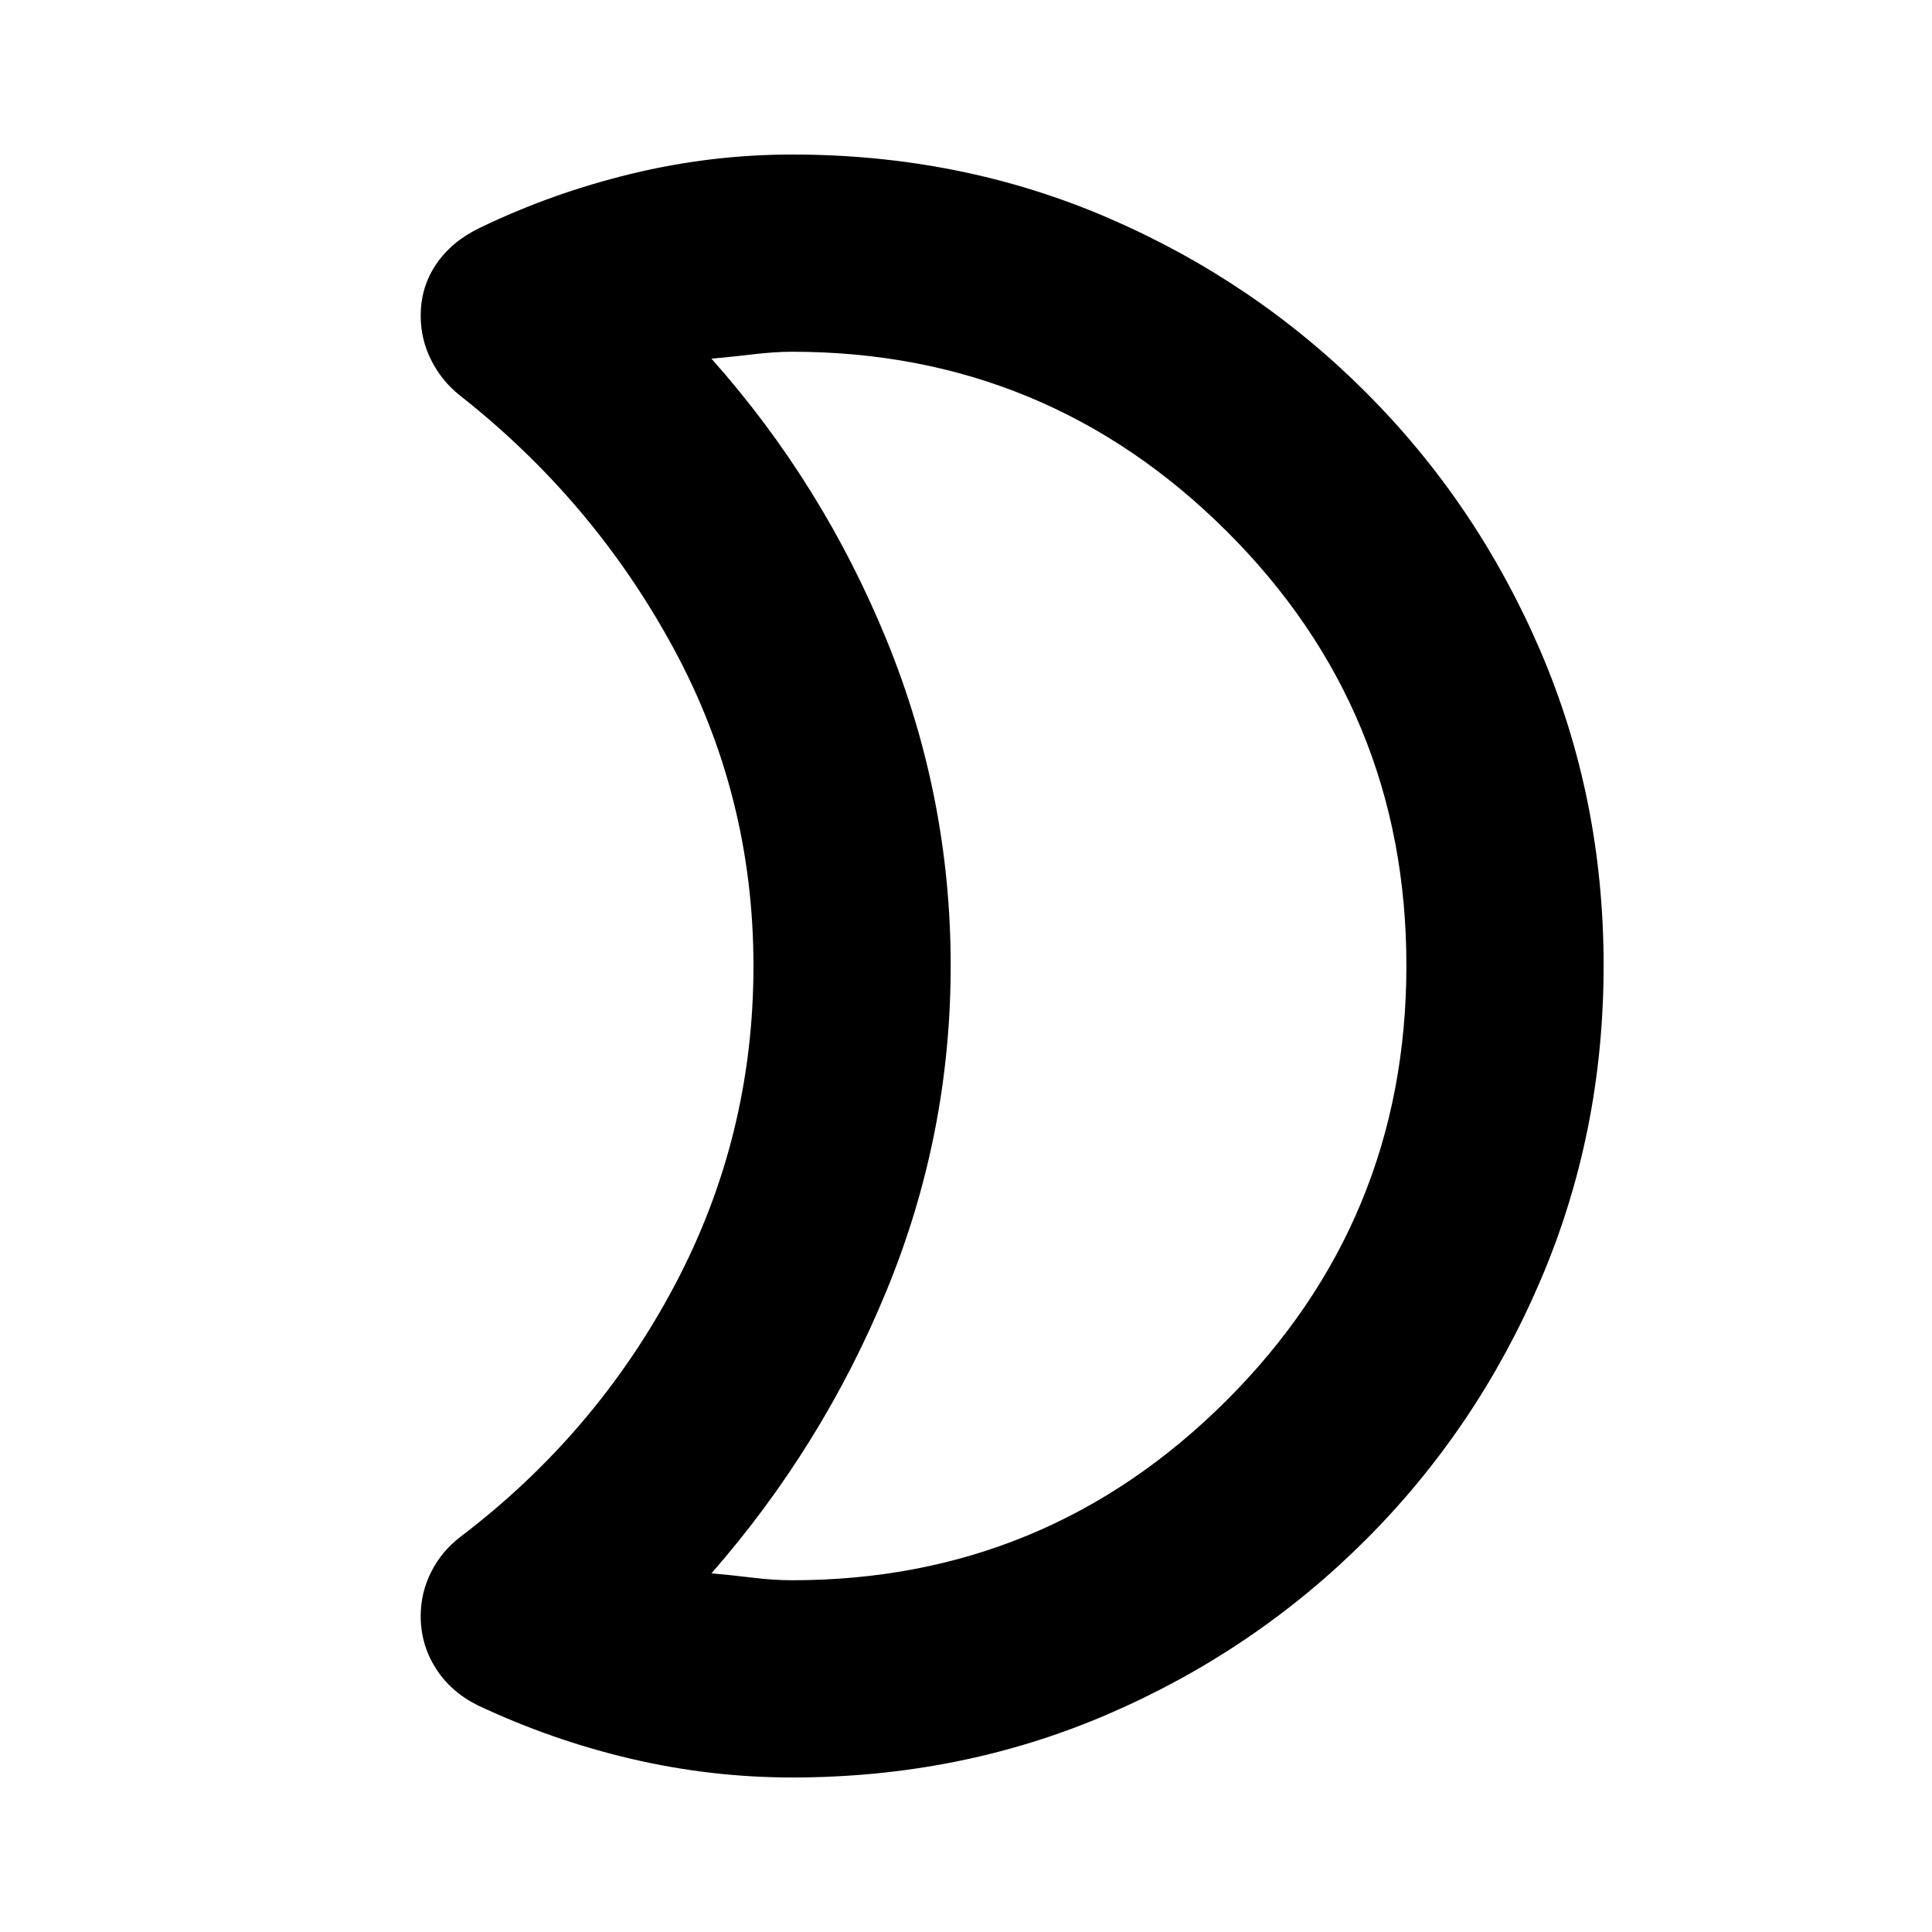 <svg xmlns="http://www.w3.org/2000/svg" height="20" viewBox="0 -960 960 960" width="20"><path d="M393.61-174.78q126.28 0 215.75-89.25t89.47-216.19q0-126.95-89.47-215.98-89.47-89.02-215.75-89.02-8.61 0-19.48 1.29-10.87 1.28-20.61 2.15 55.31 62.19 87.09 139.96 31.78 77.77 31.78 161.66 0 83.9-31.78 161.27t-87.09 140.67q9.74.87 20.33 2.15 10.59 1.29 19.76 1.29Zm0 98q-40.4 0-79.95-9.26-39.55-9.26-76.4-26.66-13.39-6.69-20.8-18.44-7.42-11.76-7.42-25.86 0-11.59 5.2-21.89 5.19-10.3 14.46-17.41 67.43-51.18 106.56-125.07 39.13-73.89 39.13-158.63t-39.85-158.13Q294.7-711.52 228.26-763.7q-8.89-7.13-14.05-17.46-5.17-10.33-5.17-21.96 0-14.27 7.7-25.6 7.69-11.32 21.59-18.02 36.02-17.39 75.49-26.93 39.47-9.55 79.79-9.55 83.89 0 156.82 31.41 72.92 31.42 128.25 86.74 55.32 55.33 86.73 128.49 31.42 73.17 31.42 156.35 0 83.19-31.42 156.58-31.41 73.39-86.73 128.72-55.33 55.32-128.25 86.74-72.93 31.41-156.82 31.41ZM472.39-480Z"/></svg>